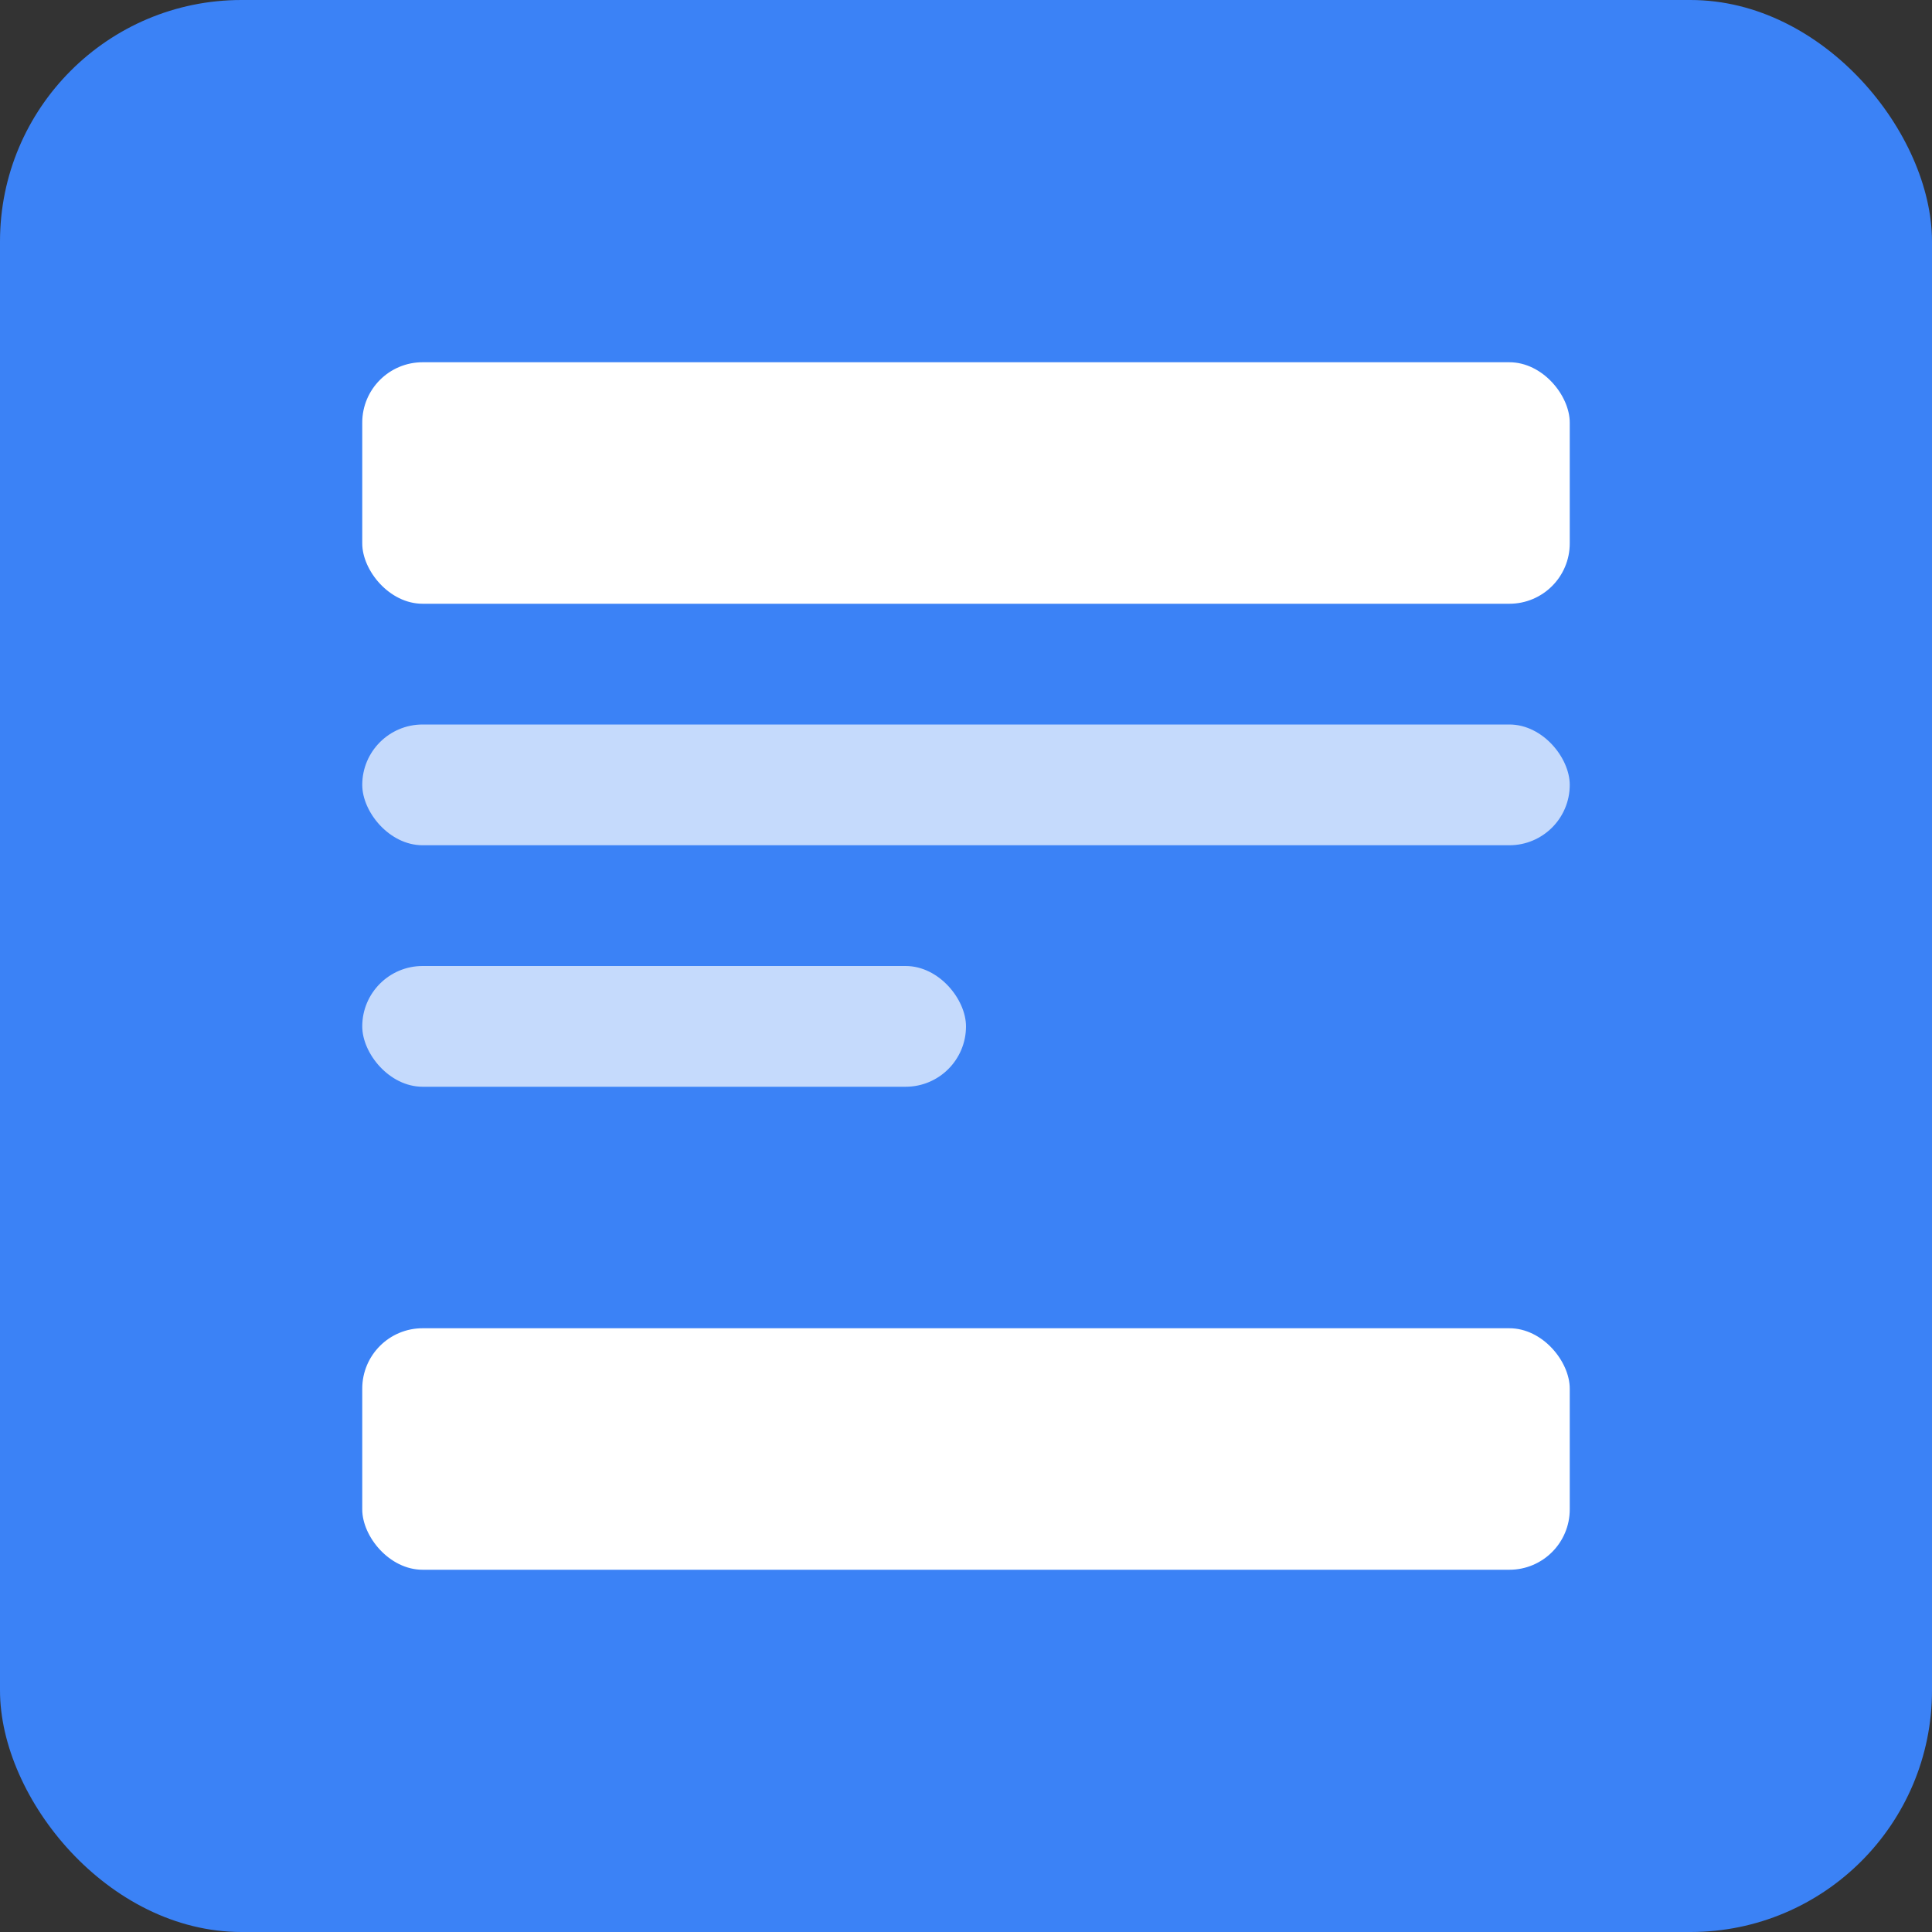 <svg xmlns="http://www.w3.org/2000/svg" viewBox="0 0 128 128">
  <rect x="0" y="0" width="128" height="128" fill="#333333" stroke="none"/>
  <rect width="128" height="128" rx="16" fill="#3b82f6"/>
  <rect x="24" y="24" width="80" height="16" rx="4" fill="white"/>
  <rect x="24" y="48" width="80" height="8" rx="4" fill="white" opacity="0.7"/>
  <rect x="24" y="64" width="40" height="8" rx="4" fill="white" opacity="0.7"/>
  <rect x="24" y="88" width="80" height="16" rx="4" fill="white"/>
</svg>

